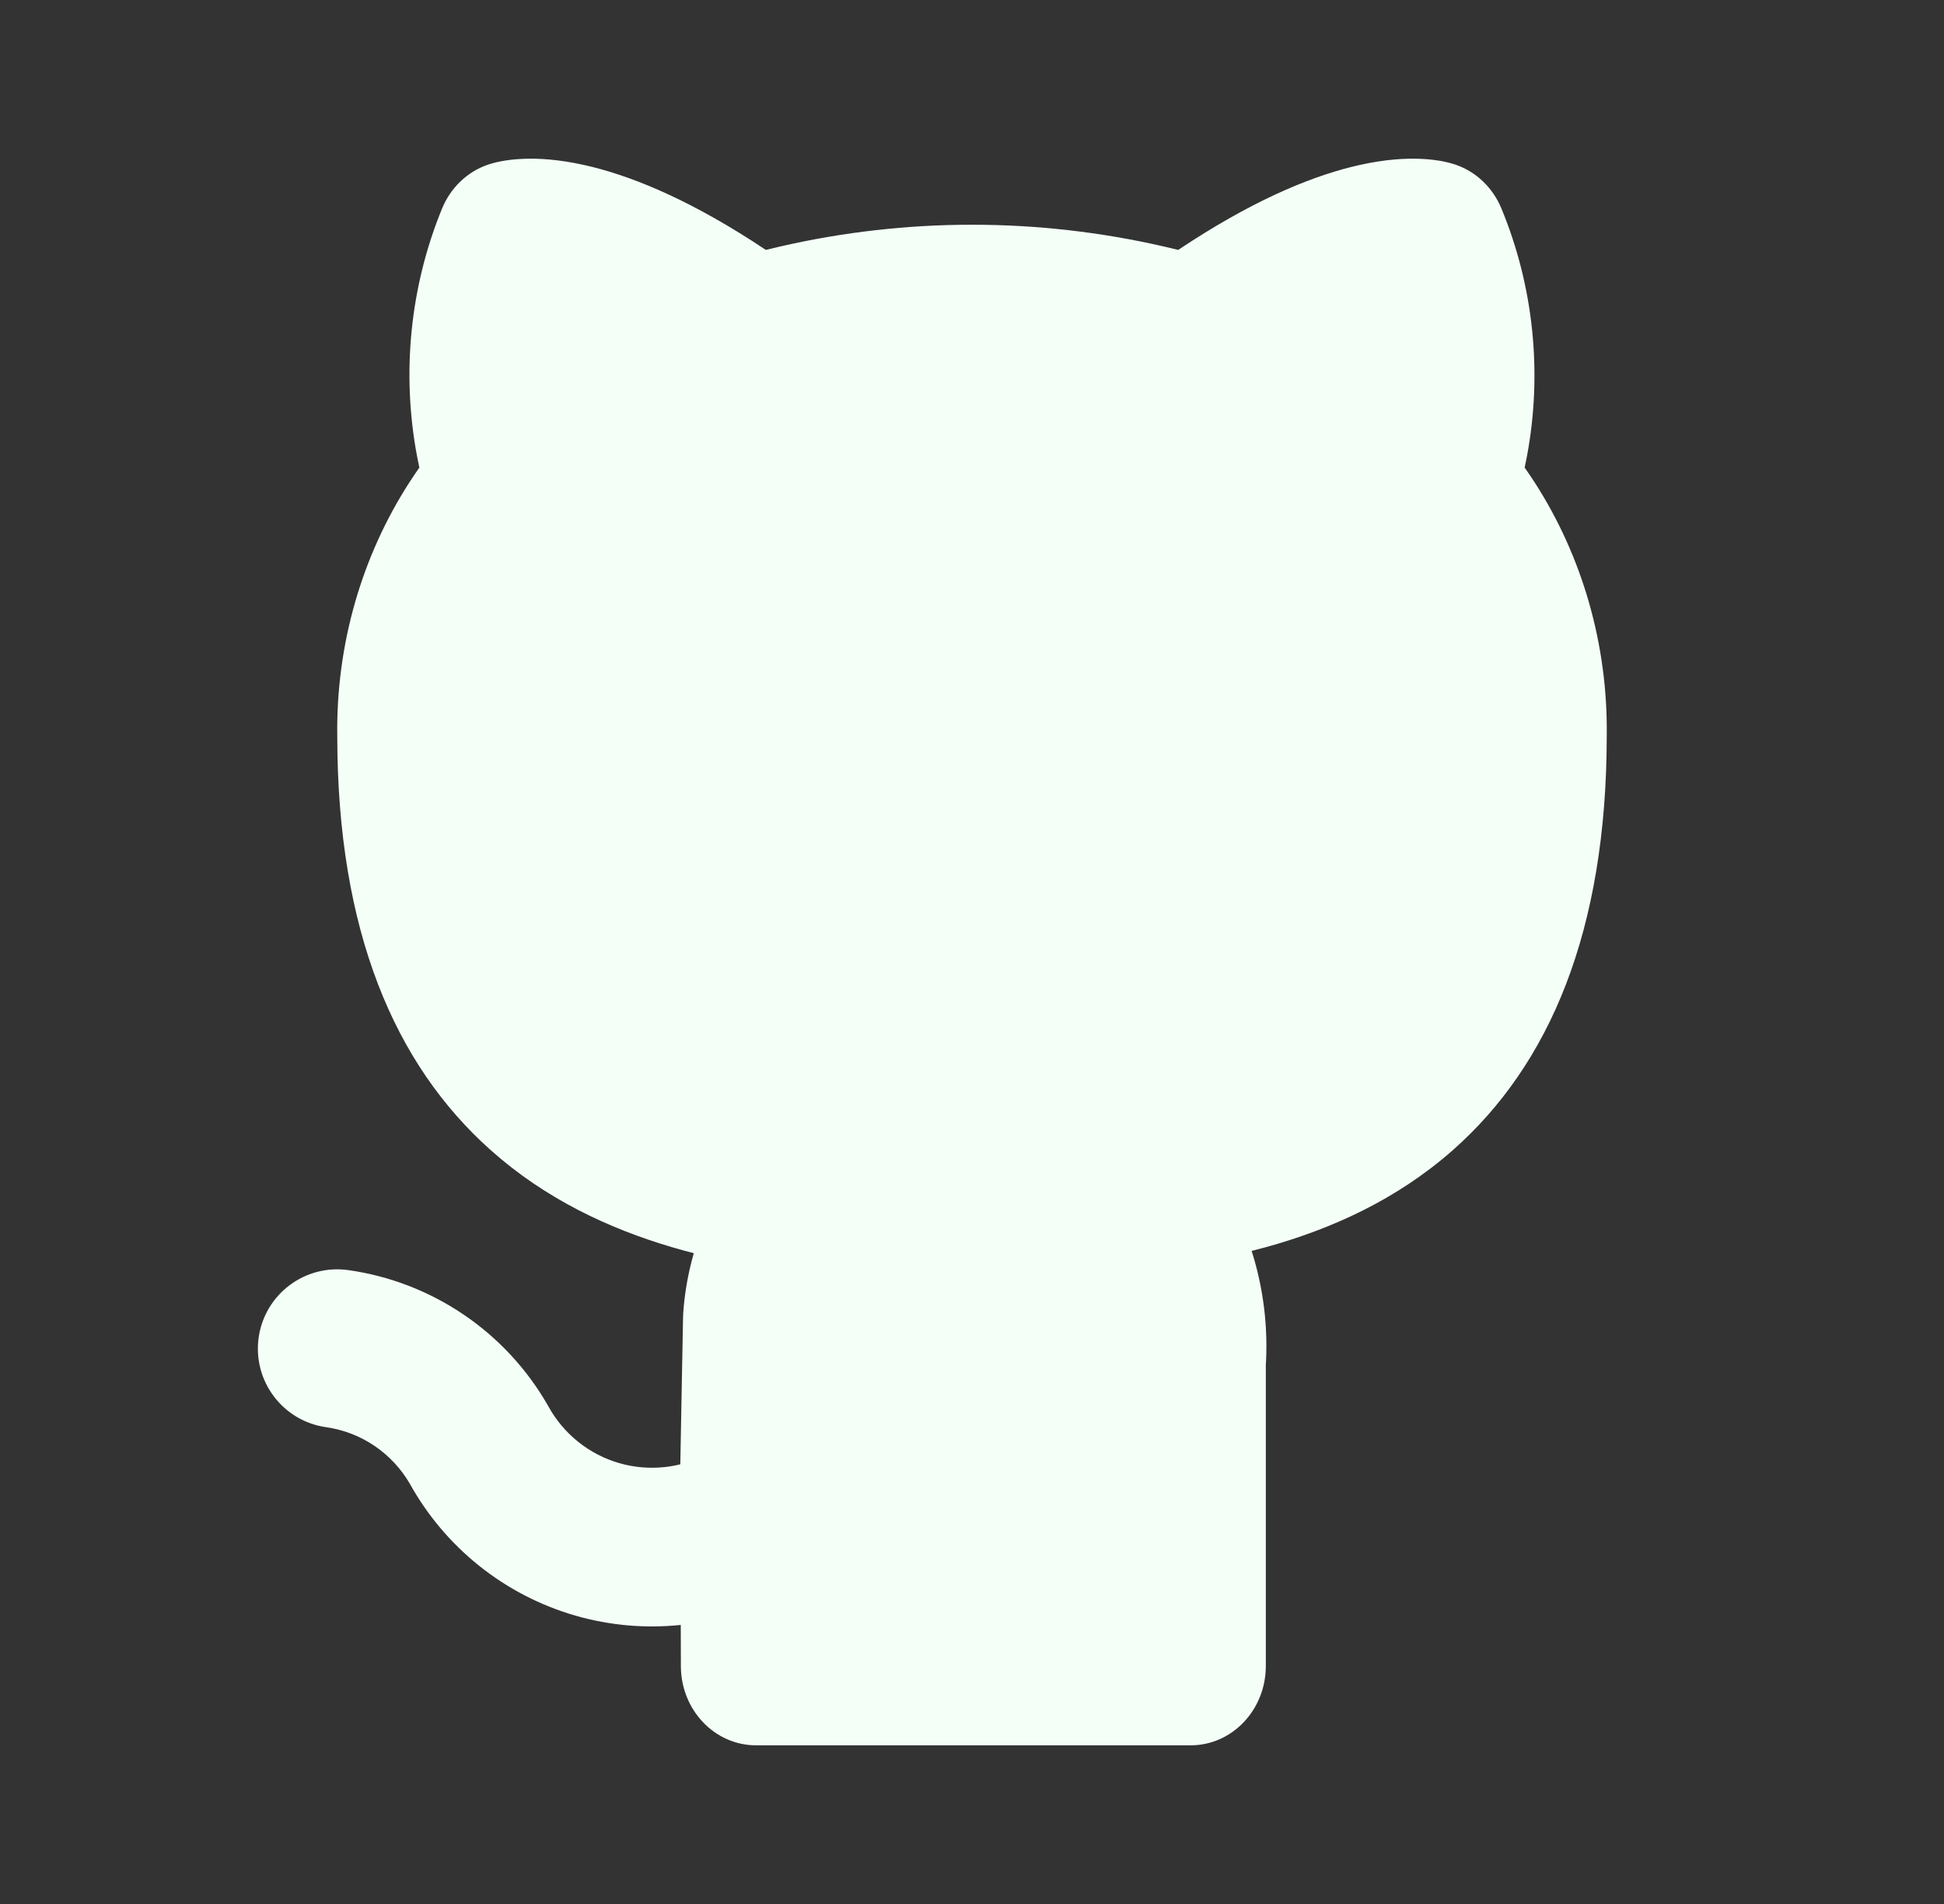 <svg width="49" height="48" viewBox="0 0 49 48" fill="none" xmlns="http://www.w3.org/2000/svg">
<rect x="0" y="0" width="49" height="48" fill="#333333" stroke="none"/>
<path d="M37.843 5.253C37.626 4.73 37.207 4.329 36.692 4.153L36.688 4.151L36.684 4.15L36.677 4.147L36.661 4.142L36.627 4.132C36.604 4.124 36.578 4.117 36.55 4.11C36.495 4.095 36.432 4.08 36.361 4.066C36.219 4.039 36.046 4.016 35.842 4.006C35.432 3.985 34.907 4.017 34.263 4.161C33.189 4.401 31.795 4.949 30.045 6.073C29.93 6.146 29.814 6.222 29.697 6.3C29.579 6.271 29.462 6.243 29.344 6.216C26.152 5.482 22.848 5.482 19.657 6.216C19.539 6.243 19.421 6.271 19.303 6.3C19.186 6.222 19.07 6.146 18.956 6.073C17.203 4.949 15.806 4.401 14.729 4.161C14.084 4.017 13.558 3.985 13.148 4.006C12.944 4.016 12.771 4.039 12.629 4.066C12.558 4.08 12.495 4.094 12.44 4.109C12.412 4.116 12.387 4.124 12.363 4.131L12.33 4.141L12.314 4.146L12.306 4.149L12.303 4.15L12.299 4.151C11.78 4.328 11.357 4.732 11.141 5.261C10.334 7.231 10.12 9.403 10.509 11.486C10.528 11.587 10.548 11.688 10.57 11.789C10.486 11.908 10.405 12.027 10.327 12.149C9.115 14.022 8.471 16.256 8.501 18.55C8.504 23.463 9.939 26.828 12.366 28.993C13.74 30.219 15.335 30.969 16.938 31.442C17.121 31.496 17.304 31.546 17.488 31.593C17.461 31.686 17.436 31.78 17.413 31.875C17.316 32.271 17.251 32.679 17.222 33.092C17.219 33.13 17.217 33.167 17.217 33.204L17.149 36.842L17.148 36.881C17.148 36.893 17.148 36.904 17.148 36.915C17.025 36.946 16.9 36.969 16.774 36.983C16.384 37.028 15.989 36.995 15.612 36.887C15.235 36.778 14.883 36.596 14.575 36.35C14.268 36.104 14.011 35.799 13.821 35.452L13.801 35.417C13.277 34.507 12.553 33.728 11.683 33.139C10.813 32.55 9.821 32.167 8.781 32.02C7.687 31.865 6.675 32.626 6.52 33.719C6.365 34.813 7.126 35.825 8.22 35.98C8.656 36.042 9.074 36.203 9.44 36.451C9.802 36.696 10.105 37.021 10.327 37.4C10.769 38.198 11.363 38.903 12.076 39.473C12.795 40.048 13.621 40.476 14.505 40.731C15.367 40.979 16.268 41.058 17.159 40.965C17.161 41.445 17.162 41.813 17.162 42C17.162 43.105 18.01 44 19.057 44H30.012C31.058 44 31.906 43.105 31.906 42V34.419C31.958 33.56 31.87 32.7 31.648 31.875C31.617 31.761 31.584 31.648 31.548 31.536C31.668 31.506 31.787 31.475 31.906 31.442C33.555 30.987 35.203 30.245 36.618 28.997C39.058 26.843 40.496 23.476 40.499 18.55C40.529 16.256 39.885 14.022 38.674 12.149C38.595 12.027 38.514 11.907 38.43 11.789C38.452 11.688 38.472 11.587 38.491 11.486C38.879 9.399 38.659 7.223 37.843 5.253Z" fill="#F4FFF8"/>
</svg>
